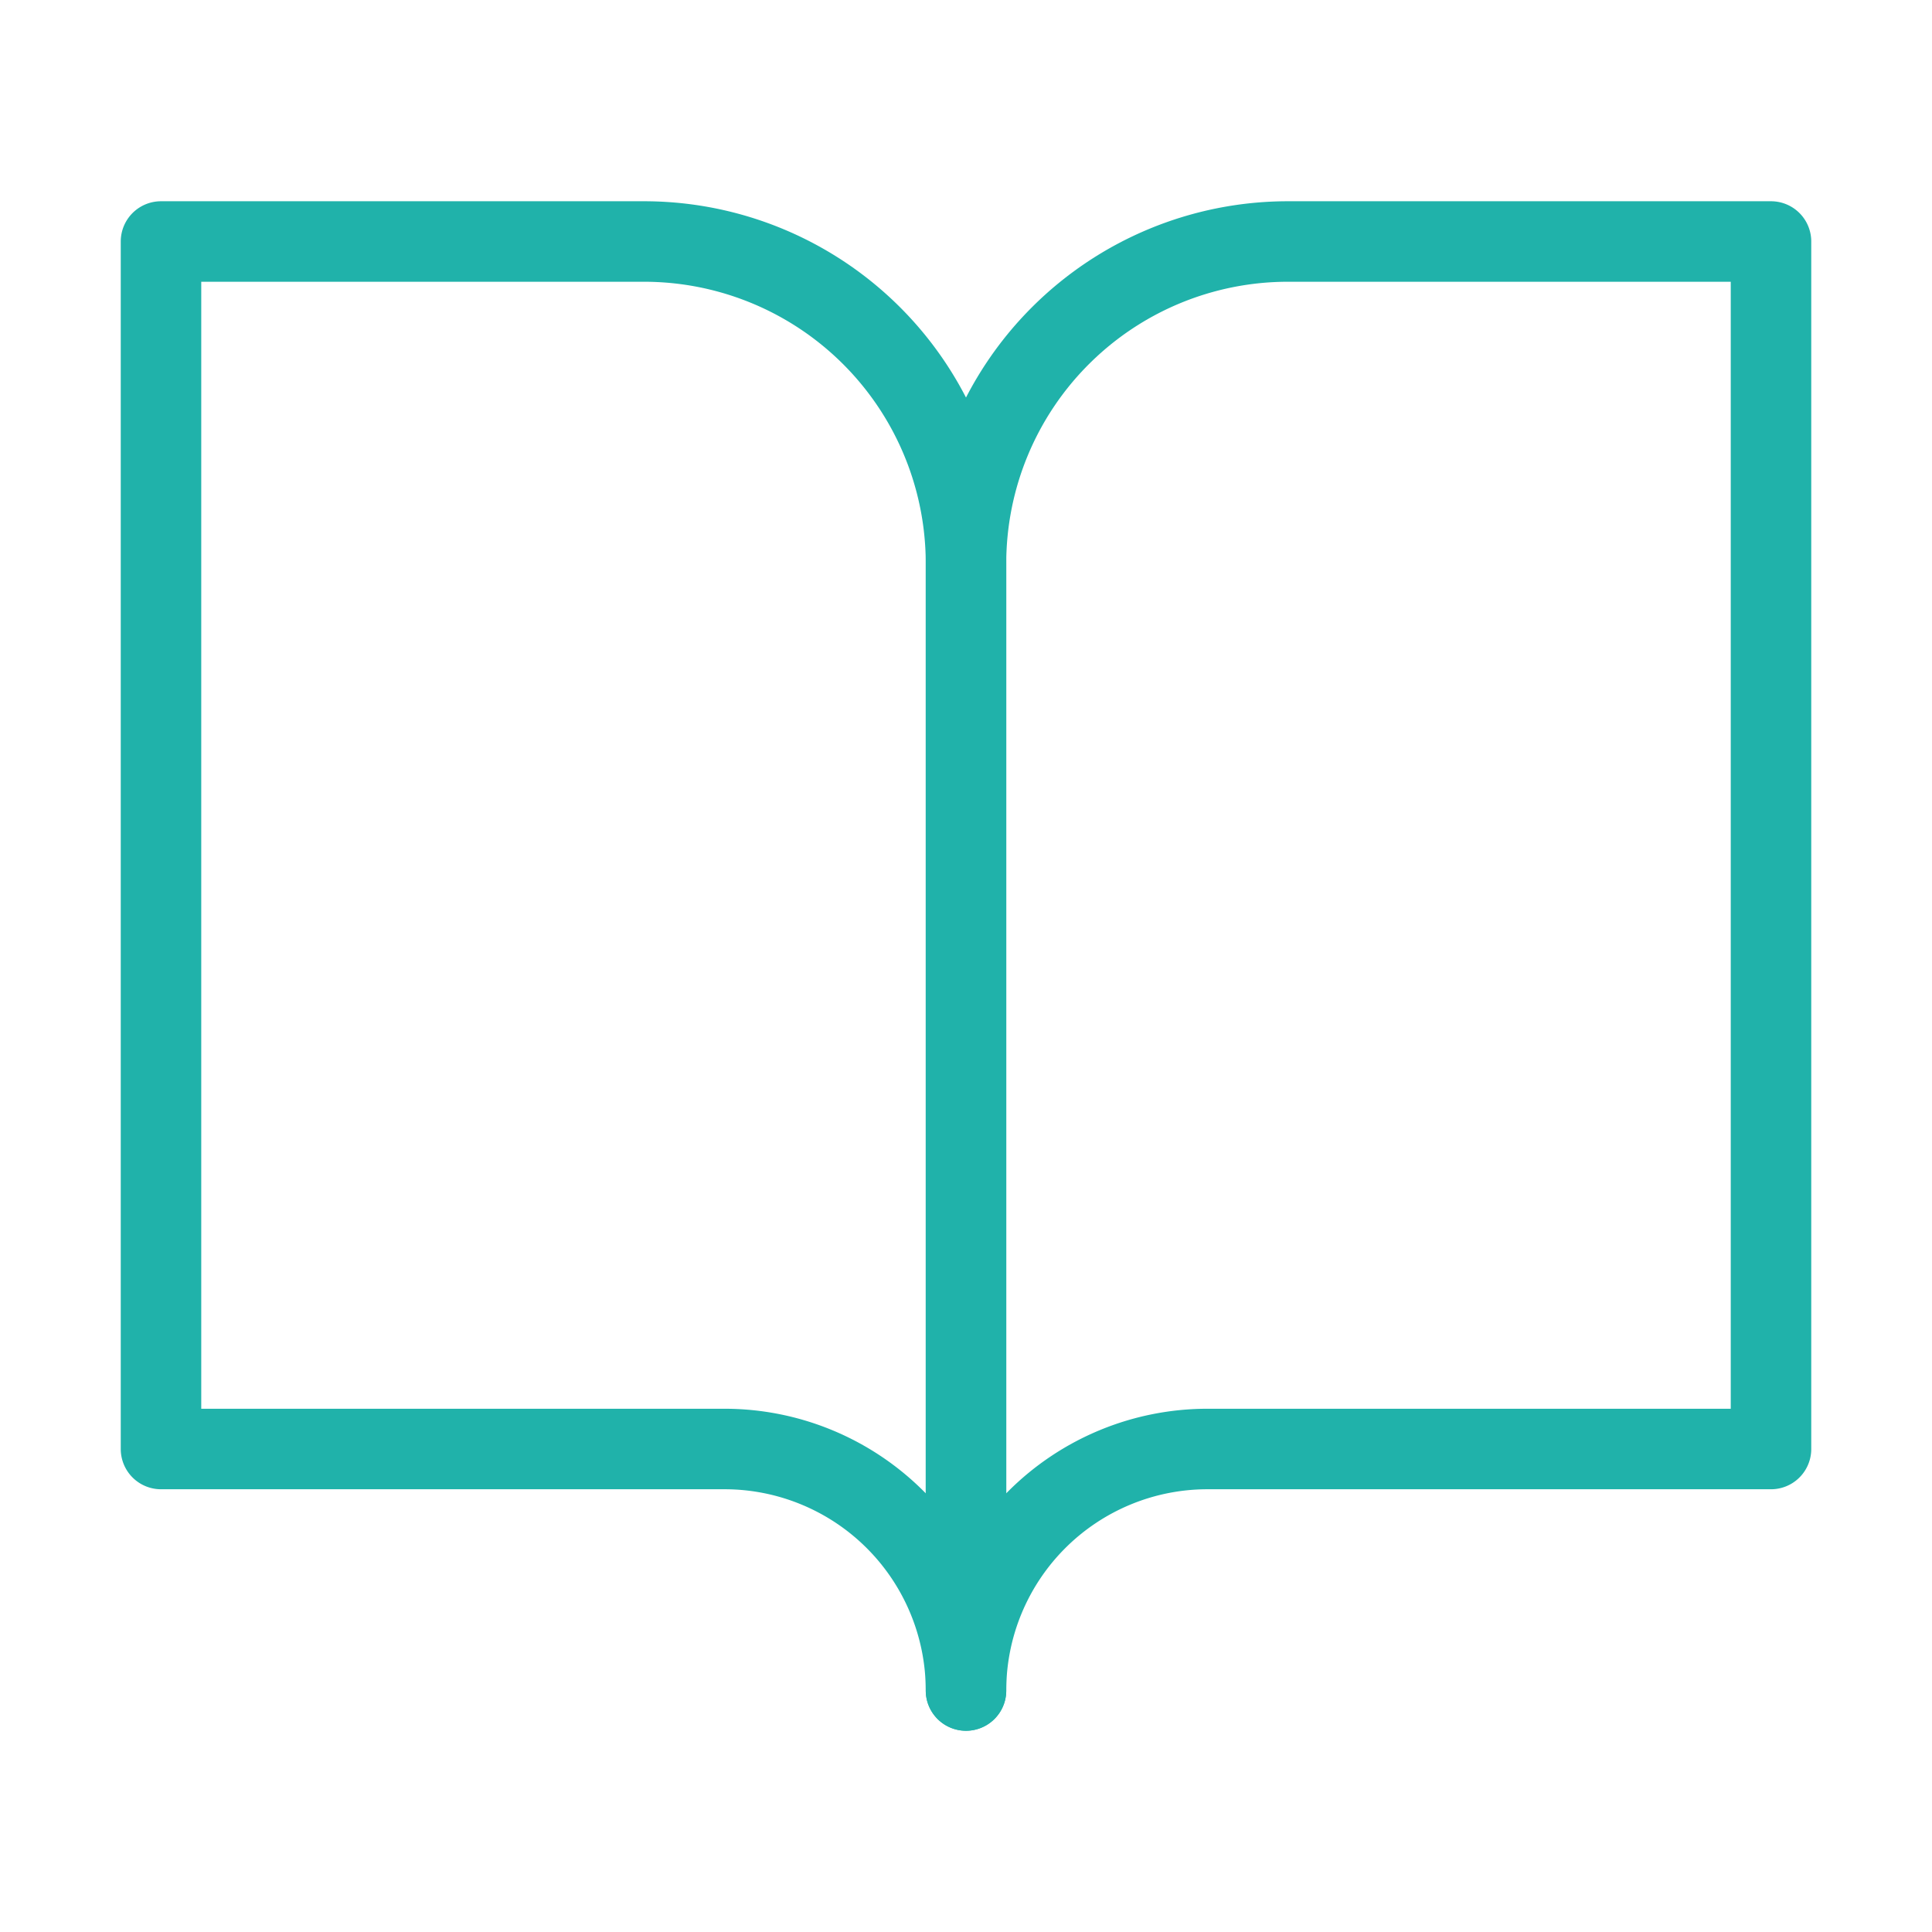 <svg xmlns="http://www.w3.org/2000/svg" width="80" height="80" viewBox="0 0 24 24" fill="none" stroke="lightseagreen" stroke-width="1" stroke-linecap="round" stroke-linejoin="round" class="feather feather-book-open"><path d="M2 3h6a4 4 0 0 1 4 4v14a3 3 0 0 0-3-3H2z"></path><path d="M22 3h-6a4 4 0 0 0-4 4v14a3 3 0 0 1 3-3h7z"></path></svg>